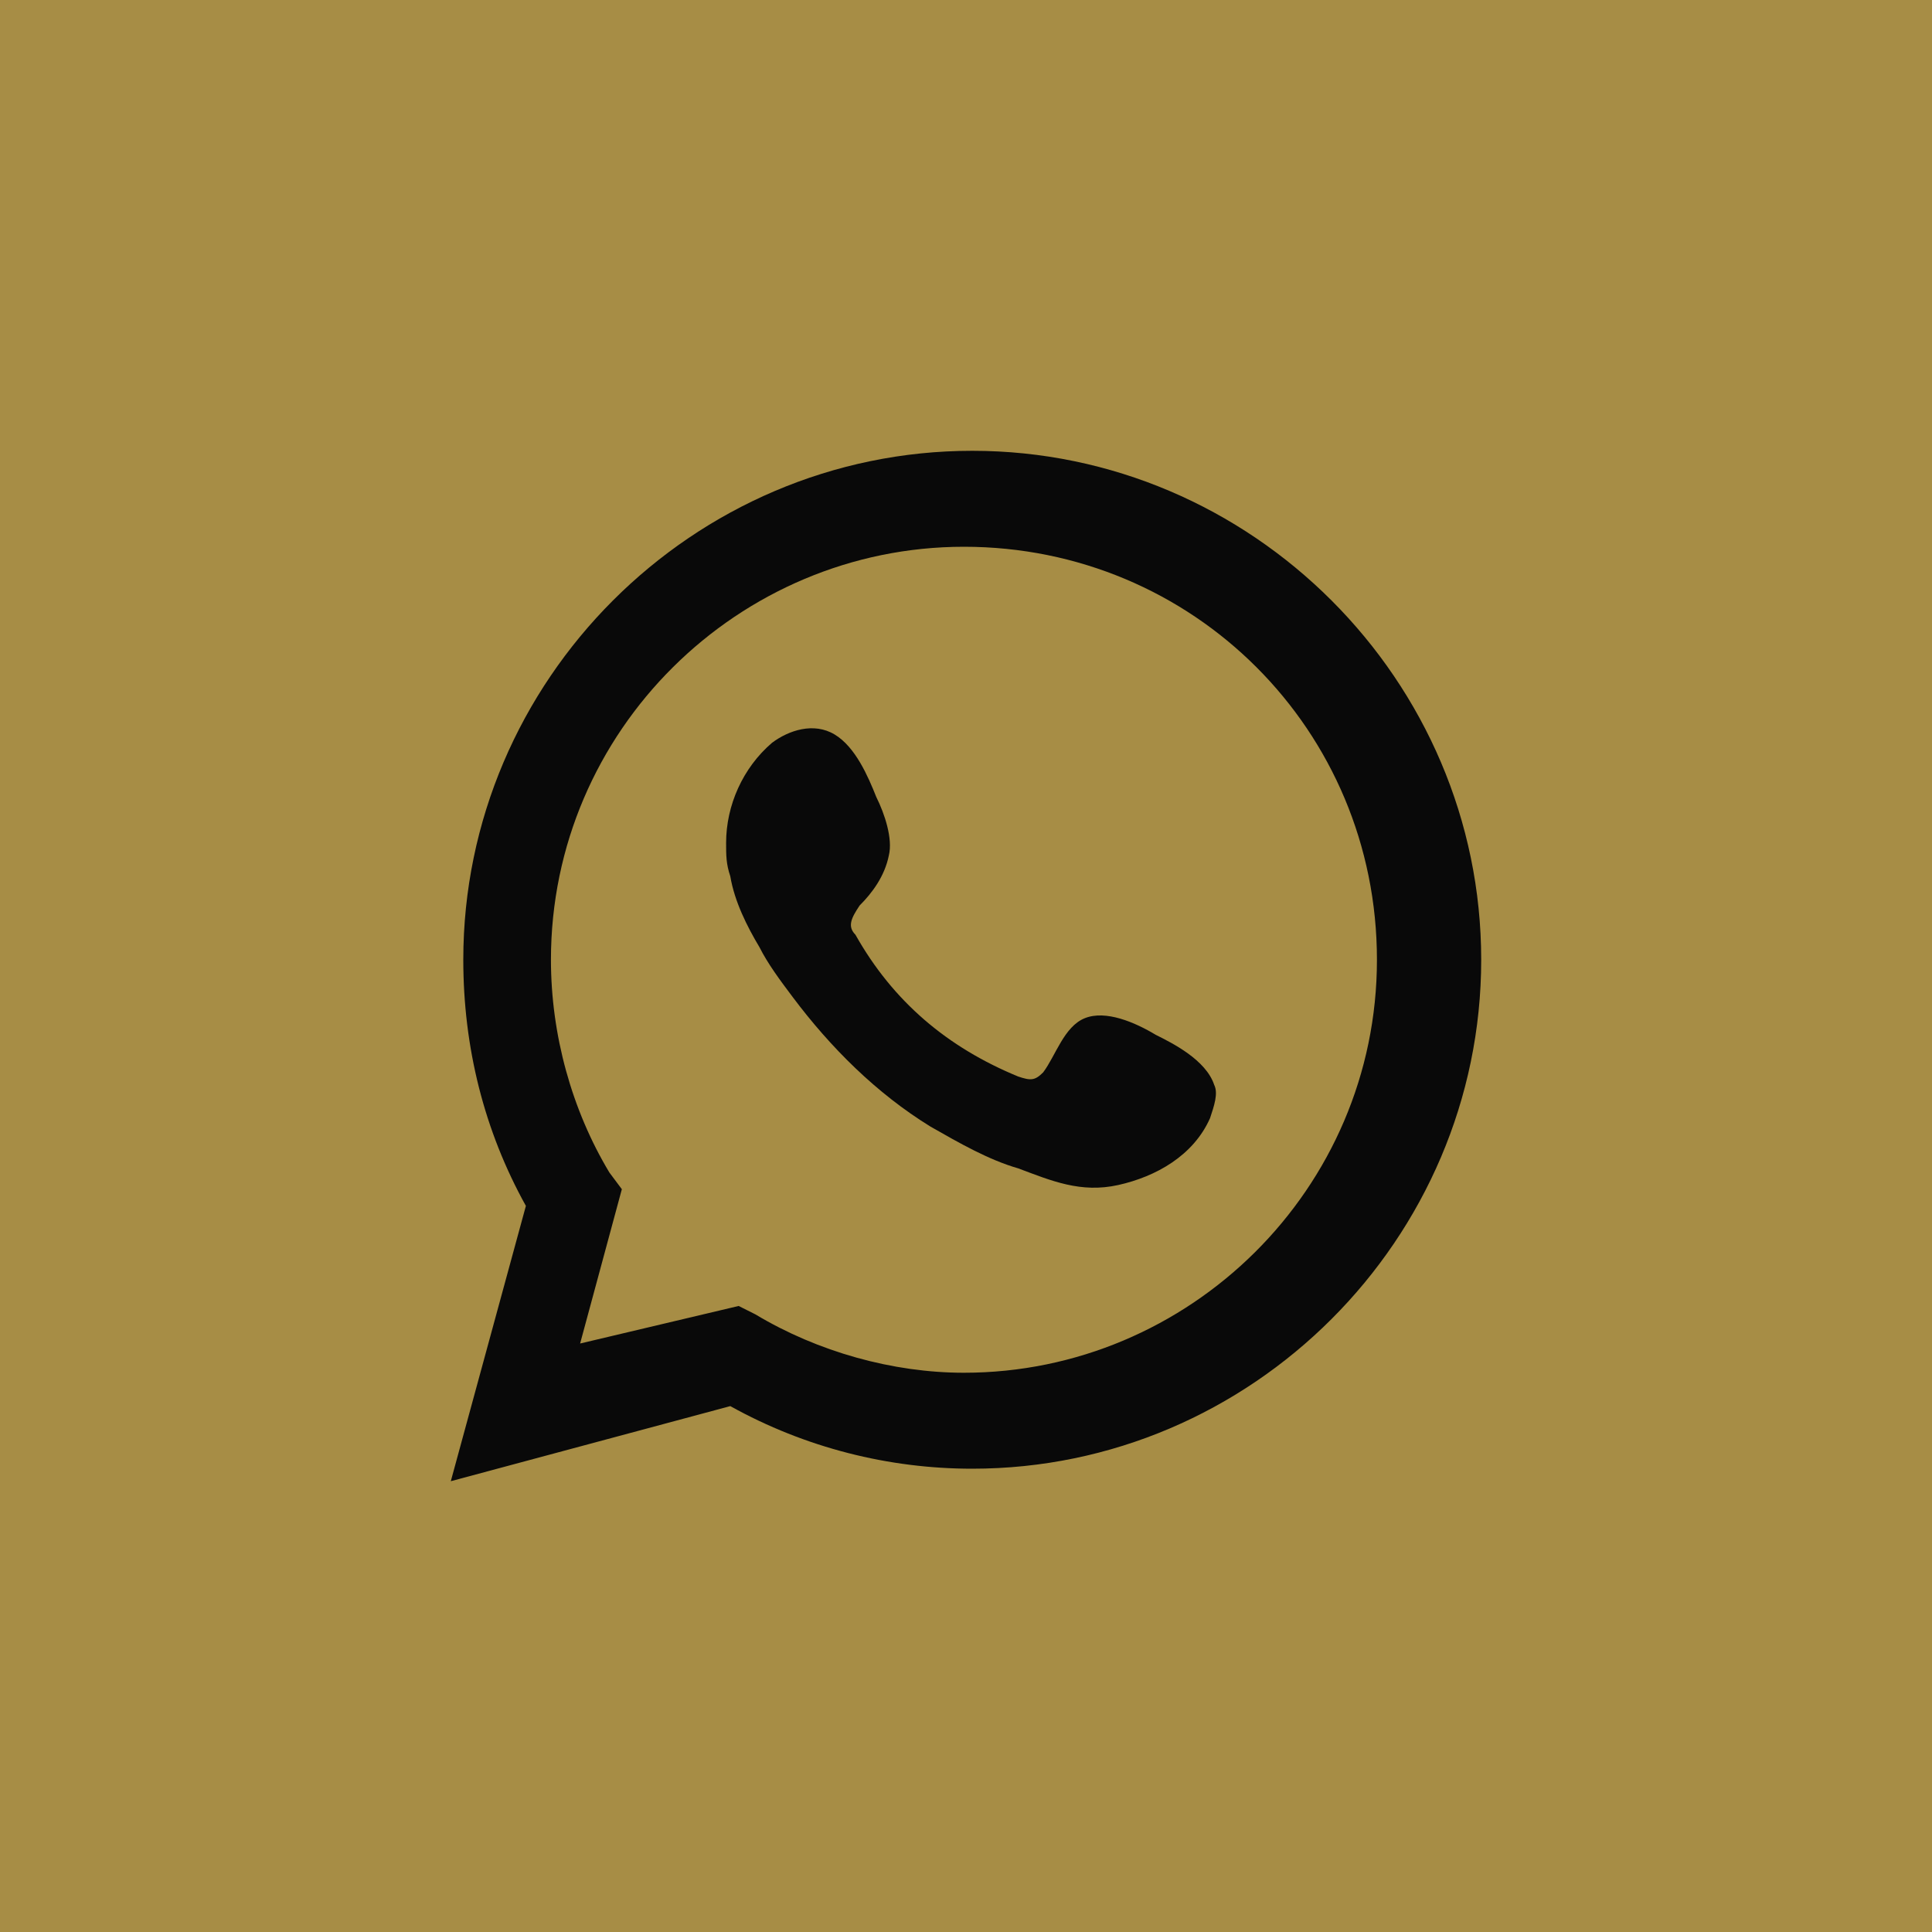 <?xml version="1.0" encoding="UTF-8"?> <svg xmlns="http://www.w3.org/2000/svg" width="30" height="30" viewBox="0 0 30 30" fill="none"><rect width="30" height="30" fill="#a78d45"></rect><path d="M7 23L8.166 18.725C7.518 17.559 7.194 16.263 7.194 14.903C7.194 10.563 10.757 7 15.097 7C19.437 7 23 10.563 23 14.903C23 19.243 19.437 22.806 15.097 22.806C13.802 22.806 12.506 22.482 11.34 21.834L7 23ZM11.47 20.279L11.729 20.409C12.7 20.992 13.866 21.316 14.968 21.316C18.466 21.316 21.381 18.466 21.381 14.903C21.381 11.34 18.53 8.49 14.968 8.49C11.47 8.49 8.555 11.34 8.555 14.903C8.555 16.069 8.879 17.235 9.462 18.206L9.656 18.466L9.008 20.862L11.47 20.279Z" fill="#090909"></path><path fill-rule="evenodd" clip-rule="evenodd" d="M17.947 16.069C17.623 15.874 17.17 15.68 16.846 15.81C16.522 15.939 16.393 16.393 16.198 16.652C16.069 16.781 16.004 16.781 15.81 16.716C14.709 16.263 13.866 15.55 13.283 14.514C13.154 14.384 13.219 14.255 13.348 14.061C13.543 13.866 13.737 13.607 13.802 13.283C13.866 13.024 13.737 12.636 13.607 12.376C13.478 12.053 13.283 11.599 12.96 11.405C12.636 11.21 12.247 11.34 11.988 11.534C11.534 11.923 11.275 12.506 11.275 13.089C11.275 13.283 11.275 13.413 11.34 13.607C11.405 13.996 11.599 14.384 11.793 14.708C11.923 14.967 12.117 15.227 12.312 15.486C12.895 16.263 13.607 16.976 14.449 17.494C14.903 17.753 15.356 18.012 15.81 18.142C16.328 18.336 16.781 18.53 17.364 18.401C17.947 18.271 18.53 17.947 18.789 17.364C18.854 17.17 18.919 16.976 18.854 16.846C18.725 16.457 18.206 16.198 17.947 16.069Z" fill="#090909"></path></svg> 